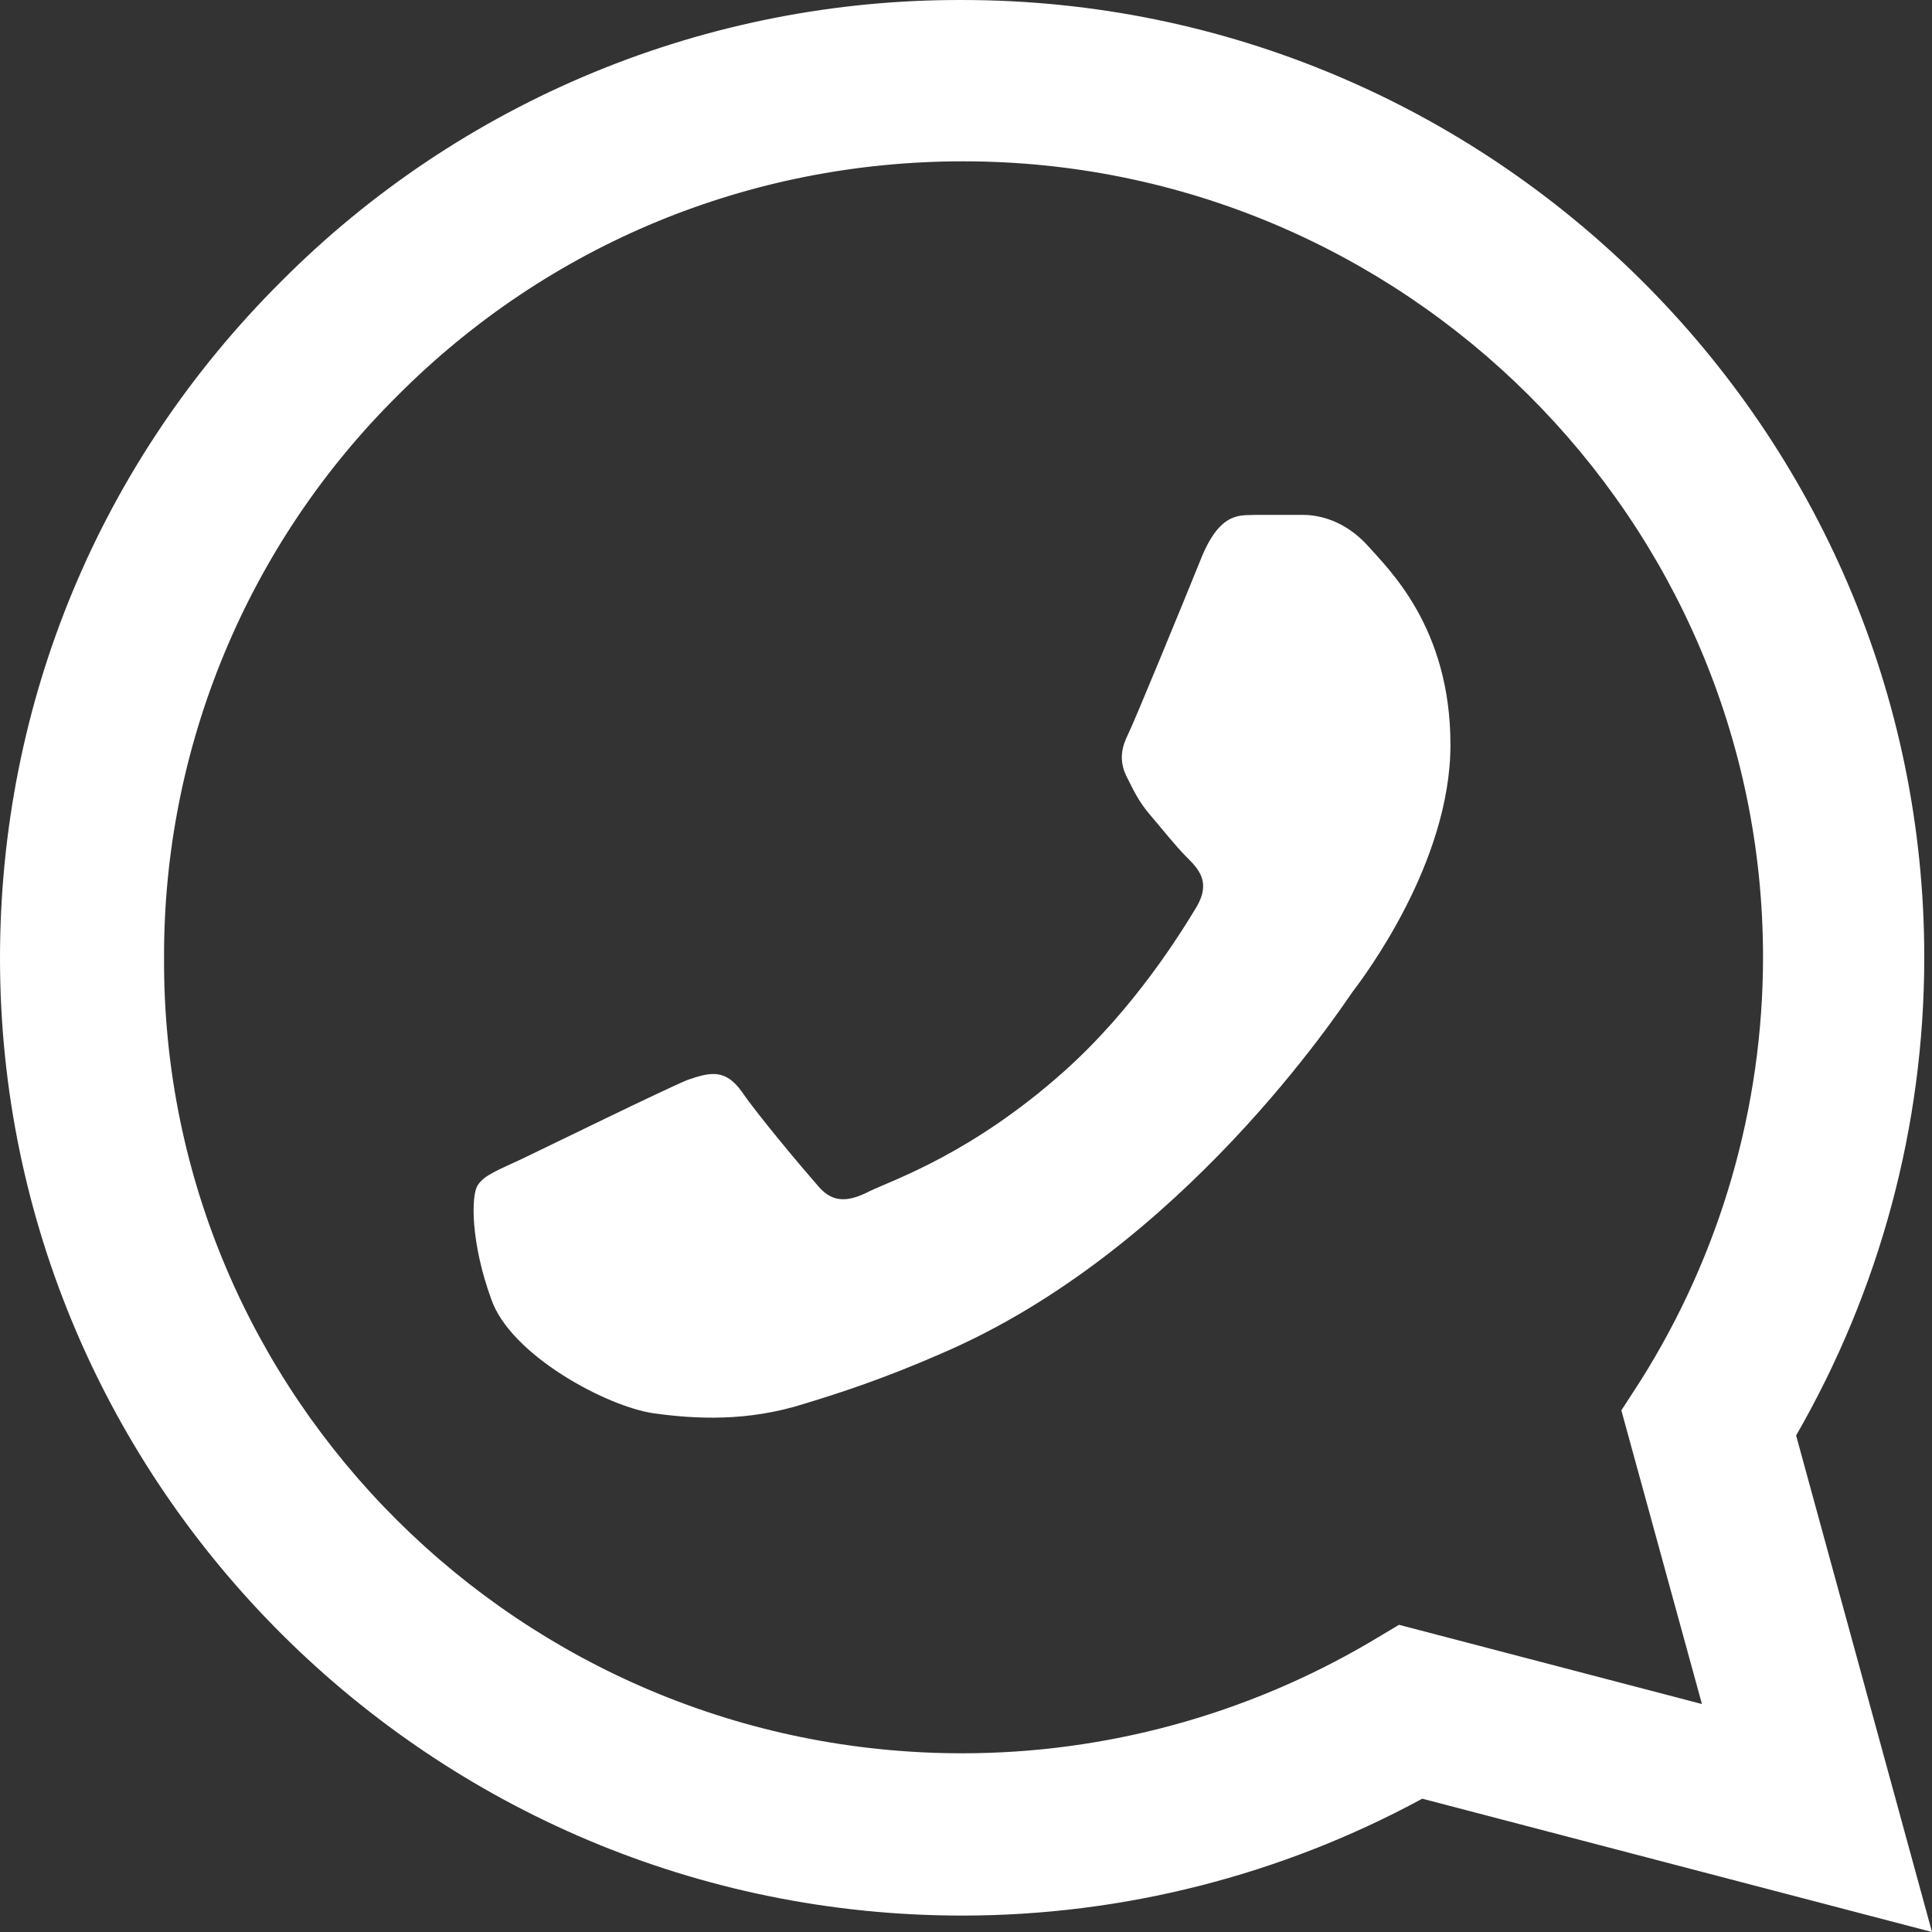<svg width="24" height="24" viewBox="0 0 24 24" fill="none" xmlns="http://www.w3.org/2000/svg">
<rect x="0" y="0" width="24" height="24" fill="#333333" stroke="none"/>
<path d="M3.497 3.492C4.603 2.381 5.92 1.5 7.372 0.9C8.823 0.301 10.38 -0.005 11.952 7.14834e-05C18.537 7.14834e-05 23.904 5.34 23.904 11.892C23.904 13.992 23.349 16.032 22.312 17.832L24 24L17.668 22.344C15.92 23.292 13.954 23.796 11.952 23.796C5.367 23.796 0 18.456 0 11.904C0 8.724 1.242 5.736 3.497 3.492ZM11.952 21.78C13.737 21.78 15.485 21.3 17.017 20.4L17.379 20.184L21.142 21.168L20.141 17.52L20.382 17.148C21.374 15.572 21.9 13.751 21.901 11.892C21.901 6.444 17.439 2.004 11.964 2.004C9.311 2.004 6.814 3.036 4.945 4.908C4.019 5.825 3.286 6.915 2.787 8.116C2.288 9.317 2.033 10.605 2.038 11.904C2.014 17.352 6.476 21.78 11.952 21.78ZM6.501 14.388C6.802 14.244 8.273 13.524 8.539 13.416C8.816 13.32 9.009 13.272 9.214 13.56C9.419 13.86 9.986 14.532 10.155 14.724C10.324 14.928 10.505 14.952 10.806 14.796C11.107 14.652 12.072 14.328 13.206 13.32C14.098 12.528 14.689 11.556 14.87 11.256C15.039 10.956 14.895 10.8 14.738 10.644C14.605 10.512 14.436 10.296 14.291 10.128C14.147 9.96 14.086 9.828 13.99 9.636C13.893 9.432 13.942 9.264 14.014 9.12C14.086 8.976 14.689 7.512 14.931 6.912C15.172 6.336 15.425 6.408 15.606 6.396H16.185C16.39 6.396 16.703 6.468 16.981 6.768C17.246 7.068 18.018 7.788 18.018 9.252C18.018 10.716 16.945 12.132 16.8 12.324C16.655 12.528 14.689 15.528 11.698 16.812C10.987 17.124 10.432 17.304 9.998 17.436C9.286 17.664 8.635 17.628 8.117 17.556C7.538 17.472 6.344 16.836 6.103 16.14C5.849 15.444 5.849 14.856 5.934 14.724C6.018 14.592 6.199 14.532 6.501 14.388Z" fill="white"/>
</svg>
